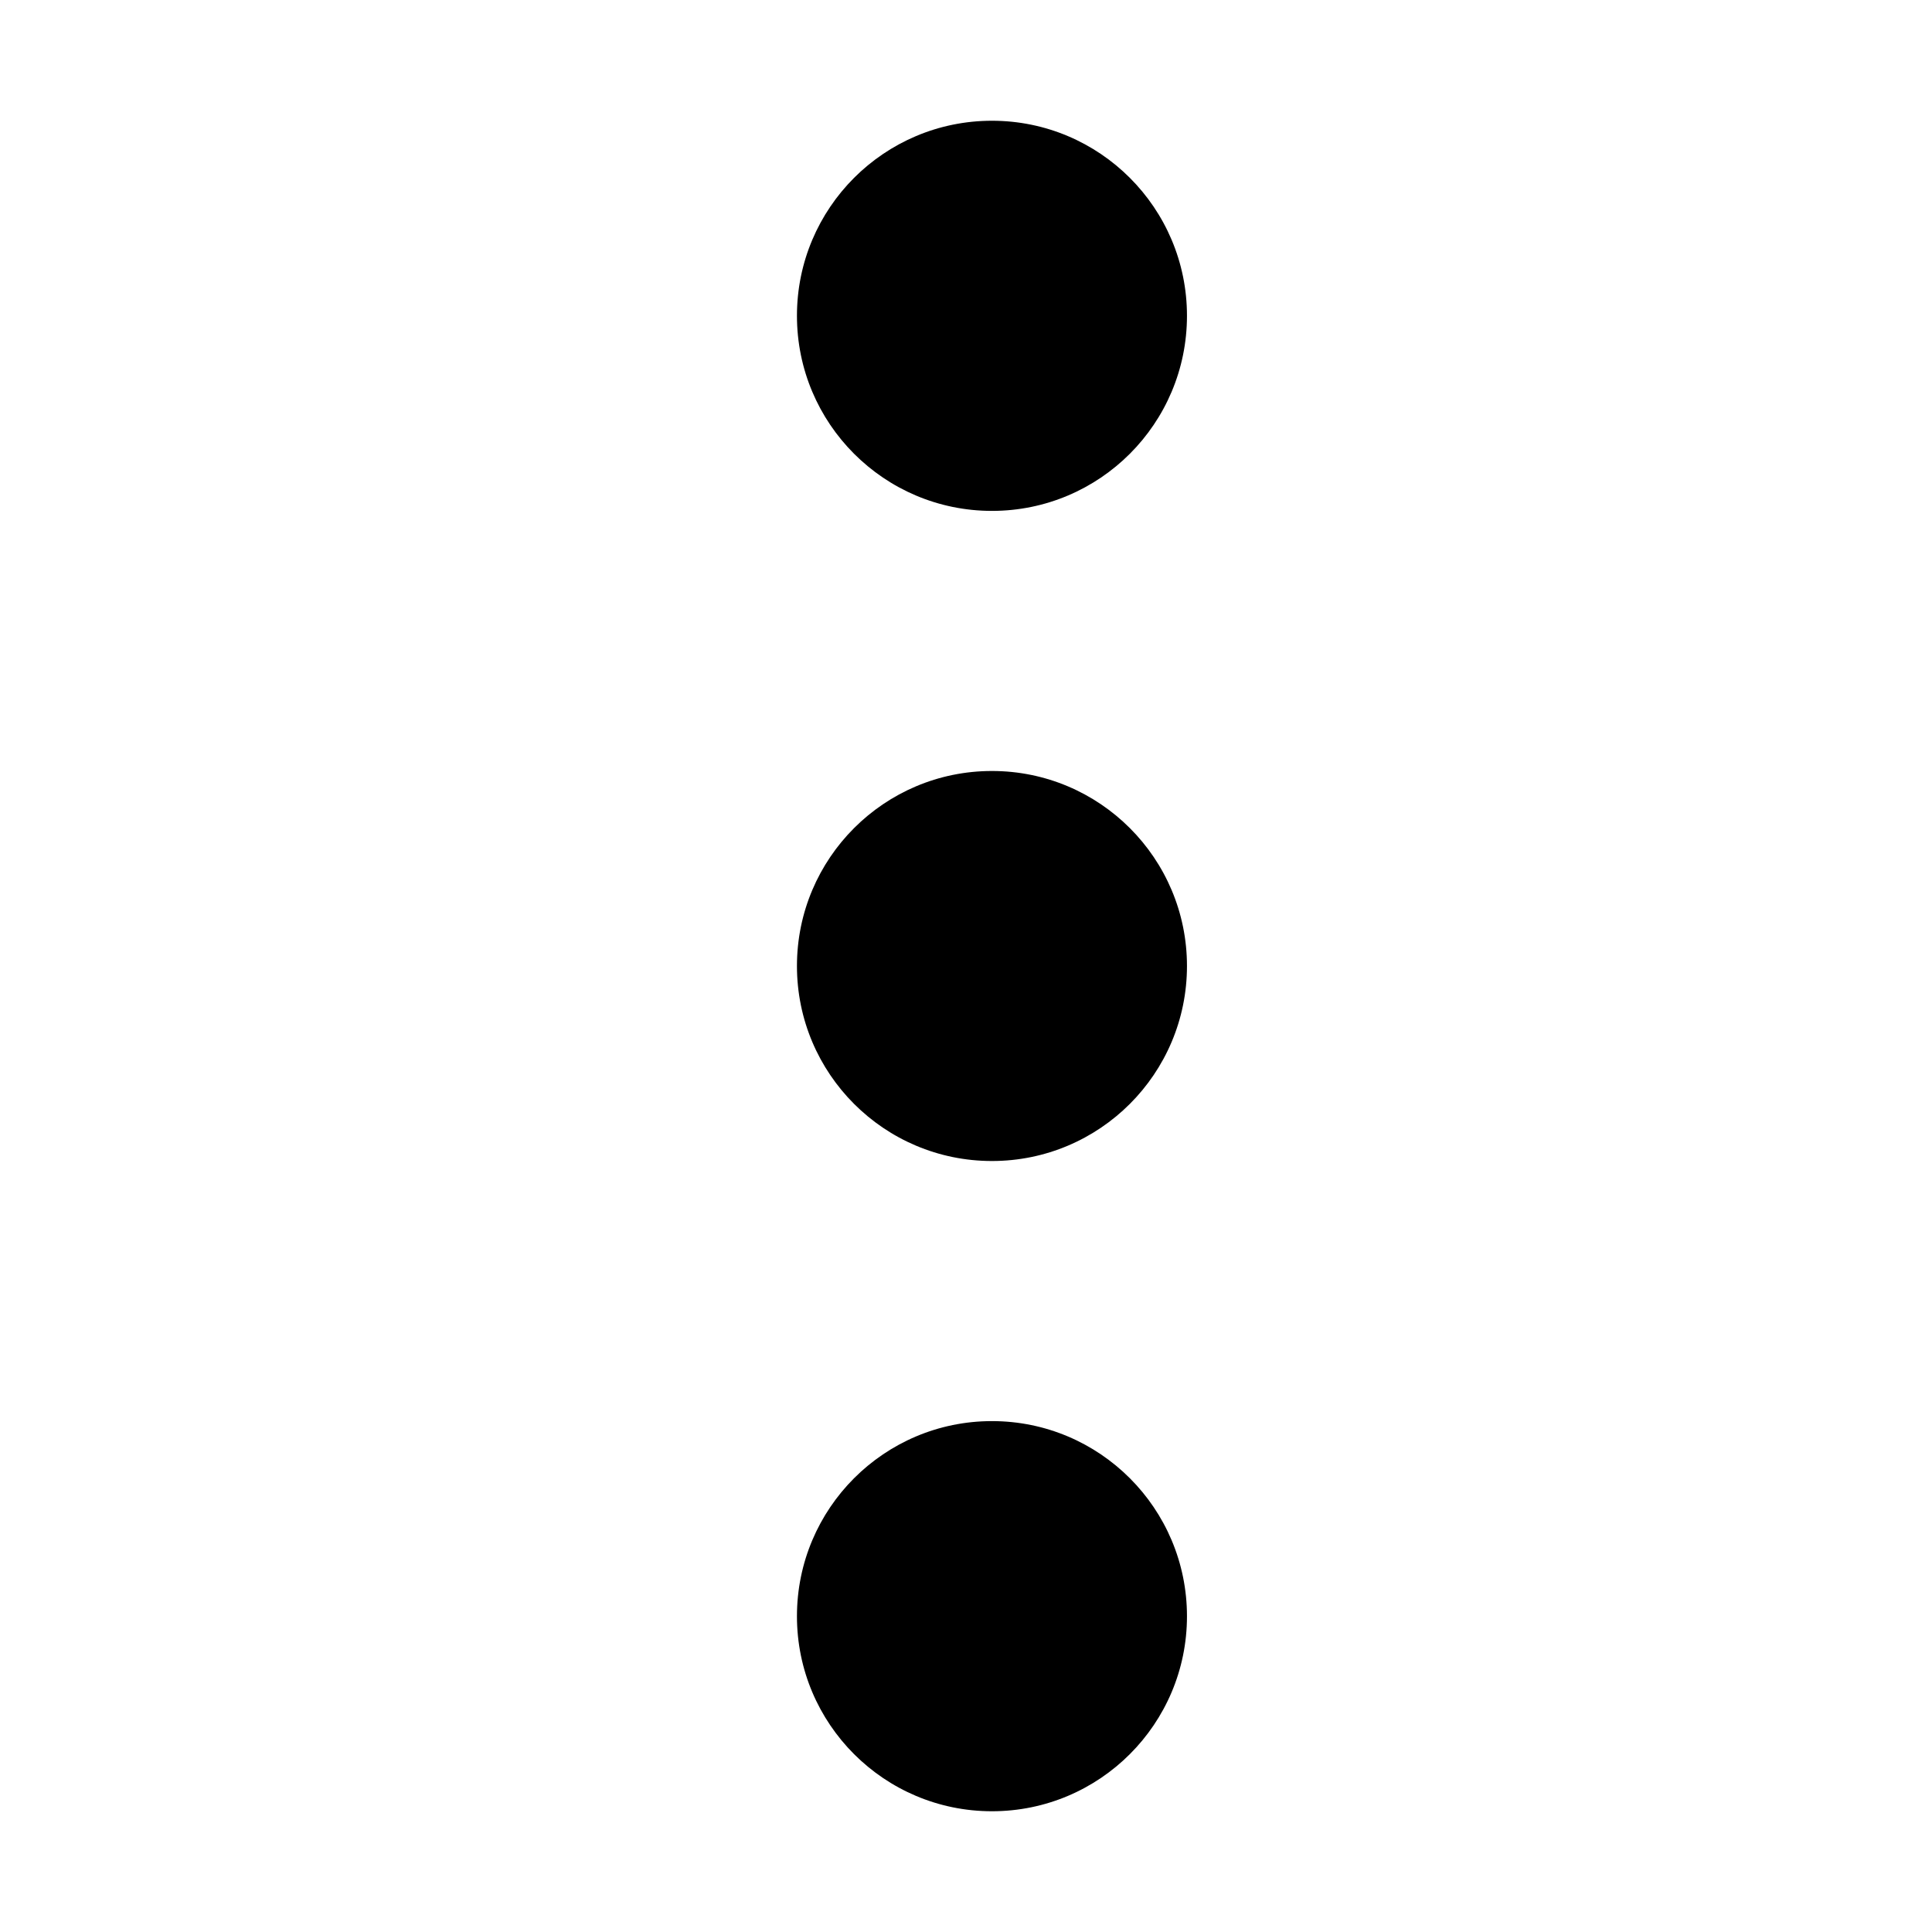 <svg width="16" height="16" viewBox="0 0 16 16" fill="none" xmlns="http://www.w3.org/2000/svg">
  <path fill-rule="evenodd" clip-rule="evenodd"
        d="M9.83 2.615C9.83 3.508 9.107 4.231 8.215 4.231C7.323 4.231 6.6 3.508 6.6 2.615C6.6 1.723 7.323 1 8.215 1C9.107 1 9.83 1.723 9.83 2.615ZM9.83 8C9.83 8.892 9.107 9.615 8.215 9.615C7.323 9.615 6.6 8.892 6.6 8C6.6 7.108 7.323 6.385 8.215 6.385C9.107 6.385 9.83 7.108 9.83 8ZM8.215 15C9.107 15 9.83 14.277 9.83 13.385C9.83 12.492 9.107 11.769 8.215 11.769C7.323 11.769 6.6 12.492 6.6 13.385C6.6 14.277 7.323 15 8.215 15Z"
        fill="currentColor"/>
</svg>
